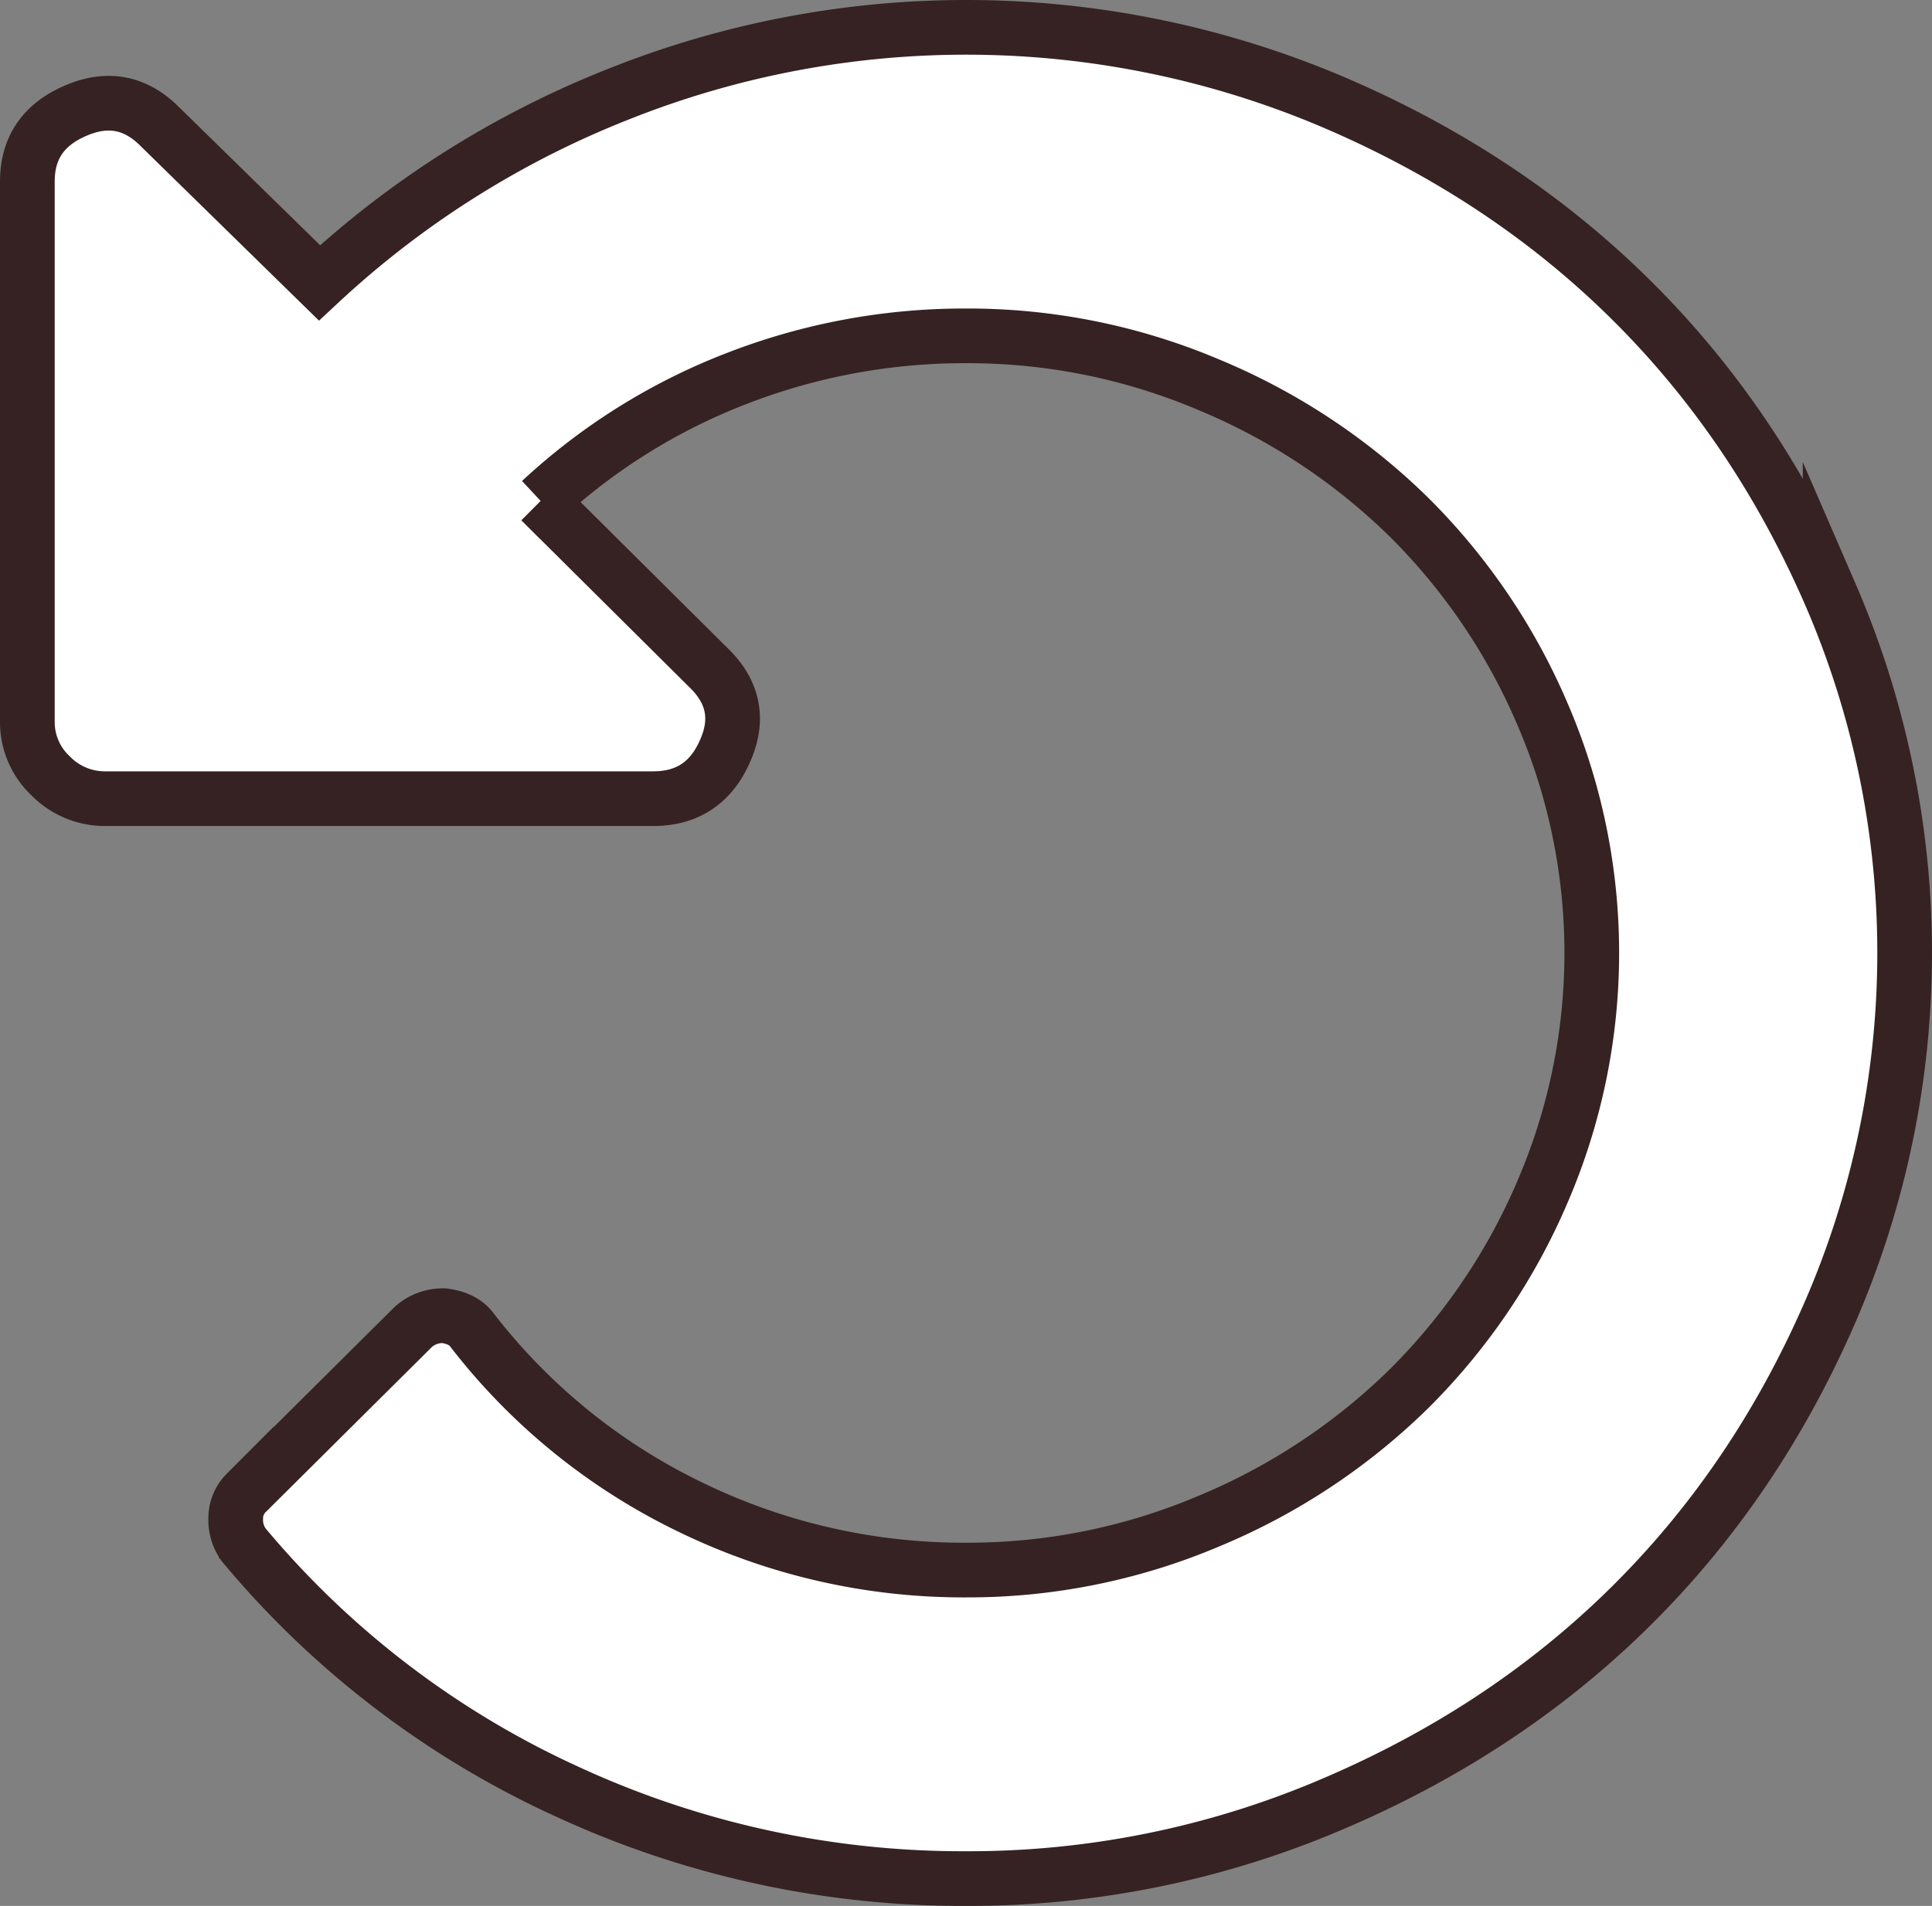 <svg id="Layer_1" data-name="Layer 1" xmlns="http://www.w3.org/2000/svg" viewBox="0 0 528.46 521.46"><rect x="0" y="0" width="528.46" height="521.46" fill="#808080" stroke="none"/><defs><style>.cls-1{fill:#fff;stroke:#362222;stroke-miterlimit:10;stroke-width:14.96px;}</style></defs><path id="path" class="cls-1" d="M493.61,160.48q-20.39-46.83-54.82-80.79T356.88,25.61A256.56,256.56,0,0,0,162.15,23.8,259.82,259.82,0,0,0,80.41,75.41L36.94,32.86q-10-10.21-23.07-4.62Q.5,33.85.5,47.7V195.44a20.18,20.18,0,0,0,6.35,14.84,20.75,20.75,0,0,0,15.05,6.26H171.67q14.06,0,19.73-13.19,5.67-12.85-4.68-22.75l-45.81-45.51a166.61,166.61,0,0,1,53.5-33.47,171.89,171.89,0,0,1,62.85-11.71,168.8,168.8,0,0,1,66.36,13.36,172.6,172.6,0,0,1,54.66,36.11,169.86,169.86,0,0,1,36.61,53.91,165.12,165.12,0,0,1,0,130.92,170.08,170.08,0,0,1-36.61,53.91,172.6,172.6,0,0,1-54.66,36.11,168.8,168.8,0,0,1-66.36,13.36A170.55,170.55,0,0,1,182,410.44,167.21,167.21,0,0,1,122.19,362c-1.55-2.19-4.12-3.52-7.69-4a12.13,12.13,0,0,0-8.36,3l-45.8,45.51a9.72,9.72,0,0,0-2.84,6.76,11.67,11.67,0,0,0,2.18,7.42,250.48,250.48,0,0,0,88.26,67.43A257.88,257.88,0,0,0,257.26,512a252.75,252.75,0,0,0,99.62-20.12q47.47-20.1,81.91-54.07T493.61,357a247,247,0,0,0,0-196.53Z" transform="translate(6.98 1.98)"/></svg>